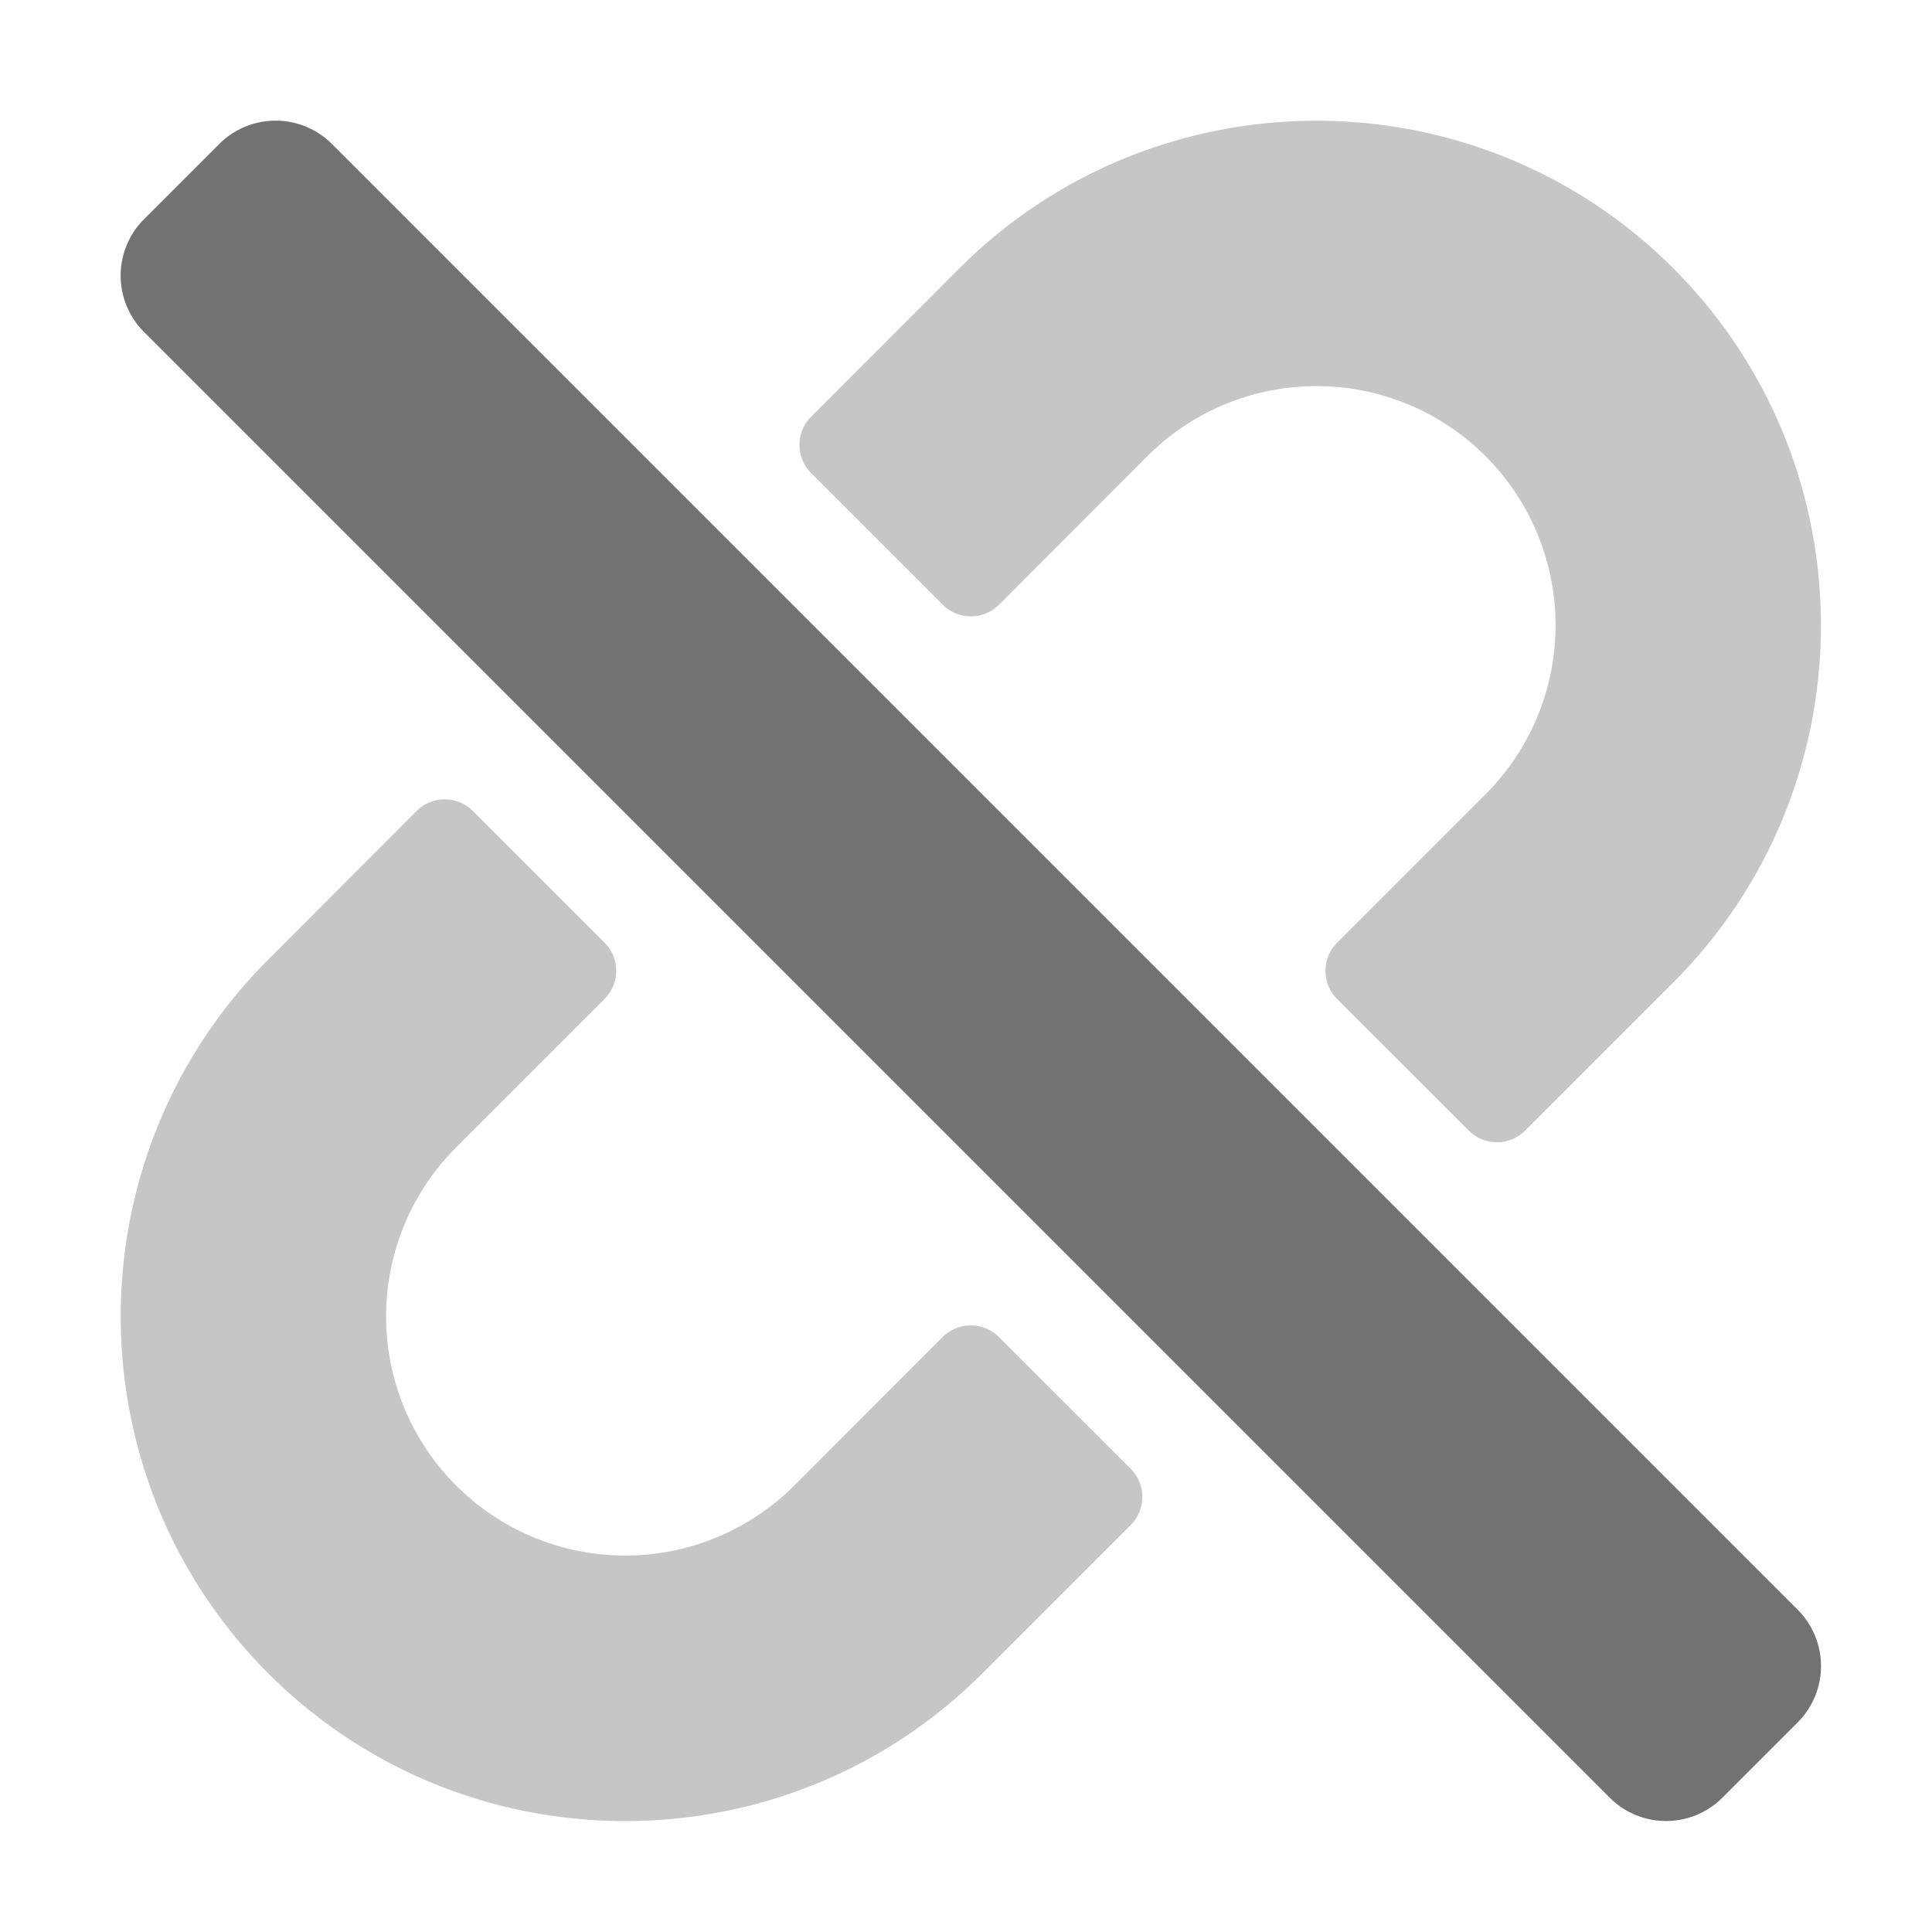 ﻿<?xml version='1.0' encoding='UTF-8'?>
<svg viewBox="-2 -2 32 32" xmlns="http://www.w3.org/2000/svg">
  <g transform="matrix(0.055, 0, 0, 0.055, 0, 0)">
    <defs>
      <style>.fa-secondary{opacity:.4}</style>
    </defs>
    <path d="M264.49, 366.31A12 12 0 0 0 247.49, 366.31L202.84, 411A72 72 0 0 1 101, 309.16L145.67, 264.49A12 12 0 0 0 145.67, 247.49L106.07, 207.89A12 12 0 0 0 89.07, 207.89L44.45, 252.59C-14.82, 311.86 -14.82, 408.29 44.45, 467.59C103.72, 526.89 200.15, 526.85 259.45, 467.59L304.12, 422.92A12 12 0 0 0 304.12, 405.92zM467.55, 44.45C408.29, -14.82 311.86, -14.82 252.55, 44.45L207.92, 89.12A12 12 0 0 0 207.92, 106.12L247.52, 145.72A12 12 0 0 0 264.52, 145.72L309.16, 101A72 72 0 1 1 411, 202.84L366.33, 247.51A12 12 0 0 0 366.33, 264.51L405.93, 304.1A12 12 0 0 0 422.93, 304.1L467.6, 259.43C526.82, 200.14 526.82, 103.71 467.55, 44.45z" fill="#727272" opacity="0.4" fill-opacity="1" class="Black" />
    <path d="M63.6, 7L505, 448.4A24 24 0 0 1 505, 482.34L482.34, 505A24 24 0 0 1 448.4, 505L7, 63.6A24 24 0 0 1 7, 29.66L29.66, 7A24 24 0 0 1 63.6, 7z" fill="#727272" fill-opacity="1" class="Black" />
  </g>
</svg>